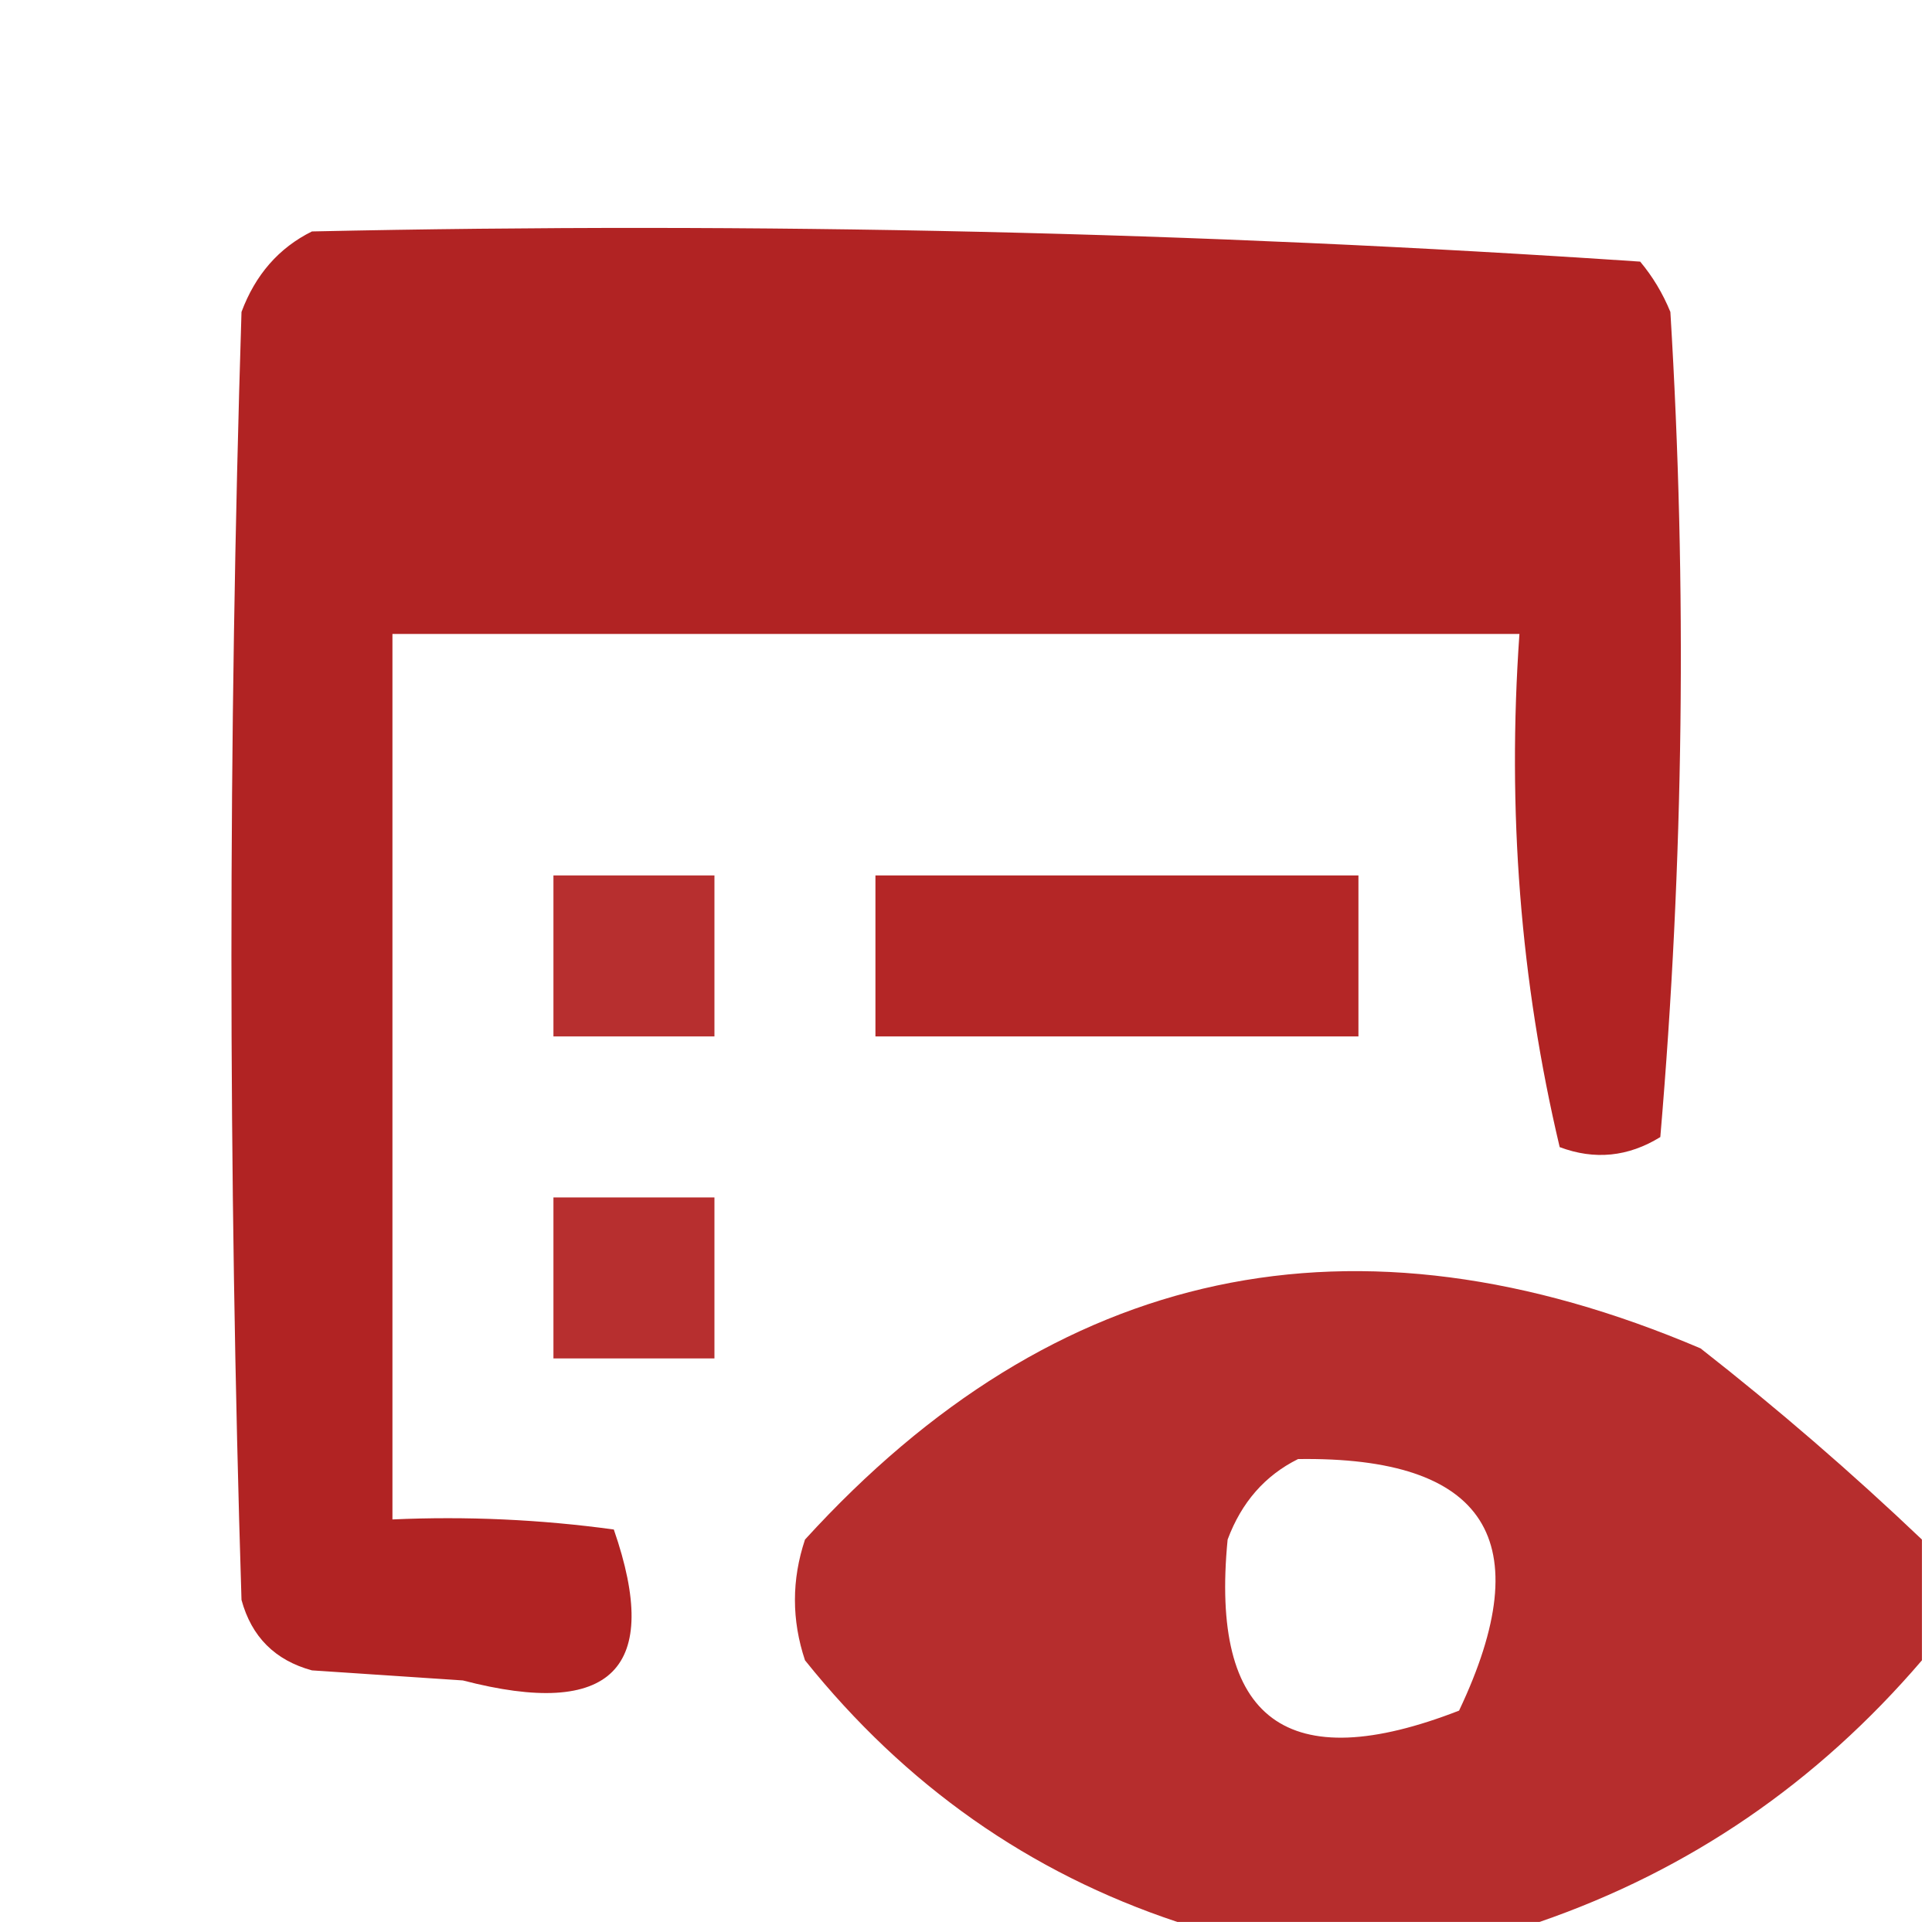 <?xml version="1.0" encoding="UTF-8"?>
<!DOCTYPE svg PUBLIC "-//W3C//DTD SVG 1.1//EN" "http://www.w3.org/Graphics/SVG/1.1/DTD/svg11.dtd">
<svg xmlns="http://www.w3.org/2000/svg" version="1.1" width="96px" height="96px" style="shape-rendering:geometricPrecision; text-rendering:geometricPrecision; image-rendering:optimizeQuality; fill-rule:evenodd; clip-rule:evenodd" xmlns:xlink="http://www.w3.org/1999/xlink">
<g><path style="opacity:0.989" fill="#b12222" d="M 15.5,11.5 C 37.591,11.022 59.591,11.522 81.5,13C 82.126,13.75 82.626,14.584 83,15.5C 83.833,29.179 83.666,42.846 82.5,56.5C 80.902,57.485 79.235,57.651 77.5,57C 75.548,48.77 74.882,40.27 75.5,31.5C 56.833,31.5 38.167,31.5 19.5,31.5C 19.5,46.167 19.5,60.833 19.5,75.5C 23.182,75.335 26.848,75.501 30.5,76C 32.901,82.923 30.401,85.423 23,83.5C 20.5,83.333 18,83.167 15.5,83C 13.667,82.5 12.5,81.333 12,79.5C 11.333,58.167 11.333,36.833 12,15.5C 12.69,13.65 13.856,12.316 15.5,11.5 Z"/></g>
<g><path style="opacity:0.941" fill="#b22222" d="M 27.5,43.5 C 30.167,43.5 32.833,43.5 35.5,43.5C 35.5,46.167 35.5,48.833 35.5,51.5C 32.833,51.5 30.167,51.5 27.5,51.5C 27.5,48.833 27.5,46.167 27.5,43.5 Z"/></g>
<g><path style="opacity:0.98" fill="#b22222" d="M 43.5,43.5 C 51.5,43.5 59.5,43.5 67.5,43.5C 67.5,46.167 67.5,48.833 67.5,51.5C 59.5,51.5 51.5,51.5 43.5,51.5C 43.5,48.833 43.5,46.167 43.5,43.5 Z"/></g>
<g><path style="opacity:0.941" fill="#b22222" d="M 27.5,59.5 C 30.167,59.5 32.833,59.5 35.5,59.5C 35.5,62.167 35.5,64.833 35.5,67.5C 32.833,67.5 30.167,67.5 27.5,67.5C 27.5,64.833 27.5,62.167 27.5,59.5 Z"/></g>
<g><path style="opacity:0.945" fill="#b22121" d="M 95.5,76.5 C 95.5,78.5 95.5,80.5 95.5,82.5C 90.276,88.6 83.942,92.933 76.5,95.5C 70.5,95.5 64.5,95.5 58.5,95.5C 51.157,93.059 44.99,88.725 40,82.5C 39.333,80.5 39.333,78.5 40,76.5C 52.451,62.837 67.285,59.671 84.5,67C 88.334,70.002 92.001,73.169 95.5,76.5 Z M 64.5,72.5 C 73.85,72.365 76.517,76.532 72.5,85C 63.956,88.322 60.123,85.489 61,76.5C 61.69,74.65 62.856,73.316 64.5,72.5 Z"/></g>
</svg>

